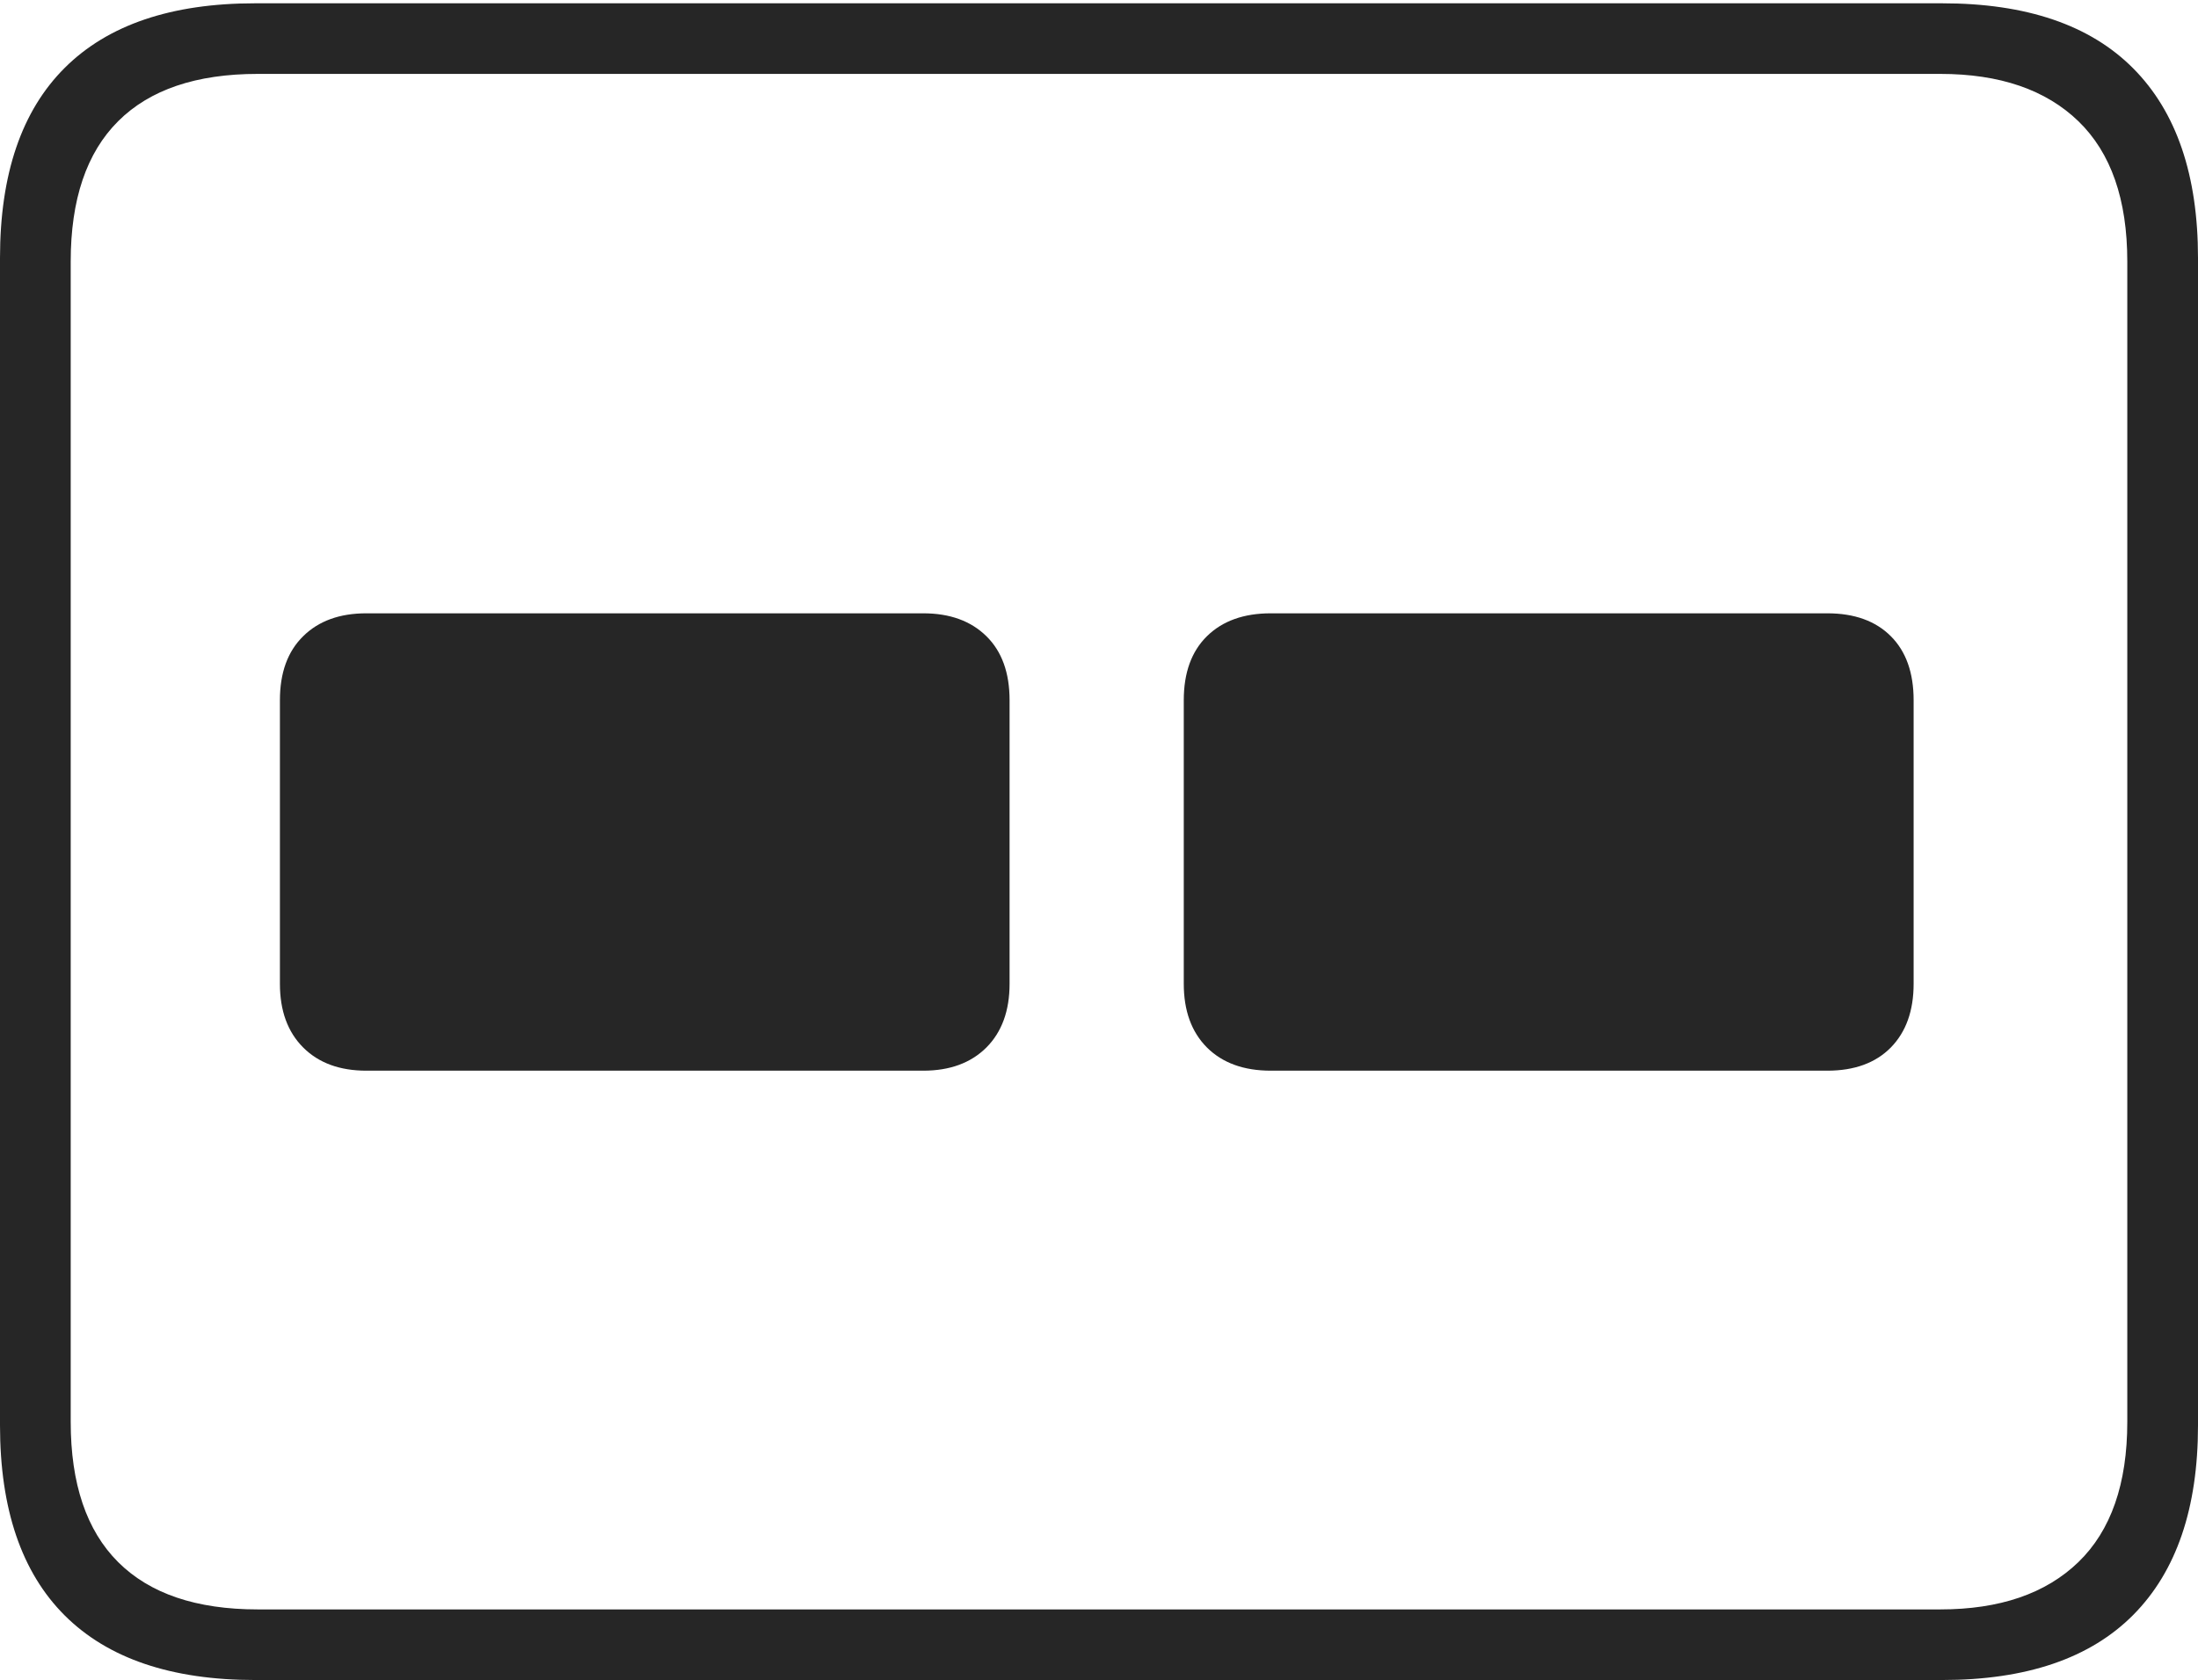 <?xml version="1.0" encoding="UTF-8"?>
<!--Generator: Apple Native CoreSVG 175-->
<!DOCTYPE svg
PUBLIC "-//W3C//DTD SVG 1.1//EN"
       "http://www.w3.org/Graphics/SVG/1.1/DTD/svg11.dtd">
<svg version="1.1" xmlns="http://www.w3.org/2000/svg" xmlns:xlink="http://www.w3.org/1999/xlink" width="22.662" height="17.323">
 <g>
  <rect height="17.323" opacity="0" width="22.662" x="0" y="0"/>
  <path d="M2.63 17.323L20.024 17.323Q21.328 17.323 21.995 16.651Q22.662 15.978 22.662 14.697L22.662 2.66Q22.662 1.378 21.995 0.706Q21.328 0.034 20.024 0.034L2.63 0.034Q1.336 0.034 0.668 0.699Q0 1.364 0 2.66L0 14.697Q0 15.992 0.668 16.658Q1.336 17.323 2.63 17.323ZM2.657 16.595Q1.707 16.595 1.218 16.107Q0.729 15.619 0.729 14.661L0.729 2.696Q0.729 1.738 1.218 1.25Q1.707 0.762 2.657 0.762L20.005 0.762Q20.924 0.762 21.429 1.25Q21.933 1.738 21.933 2.696L21.933 14.661Q21.933 15.619 21.429 16.107Q20.924 16.595 20.005 16.595ZM3.777 11.04L9.519 11.04Q9.93 11.04 10.17 10.801Q10.409 10.561 10.409 10.144L10.409 7.22Q10.409 6.795 10.17 6.56Q9.93 6.324 9.519 6.324L3.777 6.324Q3.365 6.324 3.126 6.56Q2.886 6.795 2.886 7.22L2.886 10.144Q2.886 10.561 3.126 10.801Q3.365 11.04 3.777 11.04ZM13.102 11.04L18.84 11.04Q19.259 11.04 19.495 10.801Q19.73 10.561 19.73 10.144L19.73 7.22Q19.73 6.795 19.495 6.56Q19.259 6.324 18.84 6.324L13.102 6.324Q12.684 6.324 12.444 6.56Q12.205 6.795 12.205 7.22L12.205 10.144Q12.205 10.561 12.444 10.801Q12.684 11.04 13.102 11.04Z" fill="rgba(0,0,0,0.85)"/>
 </g>
</svg>
